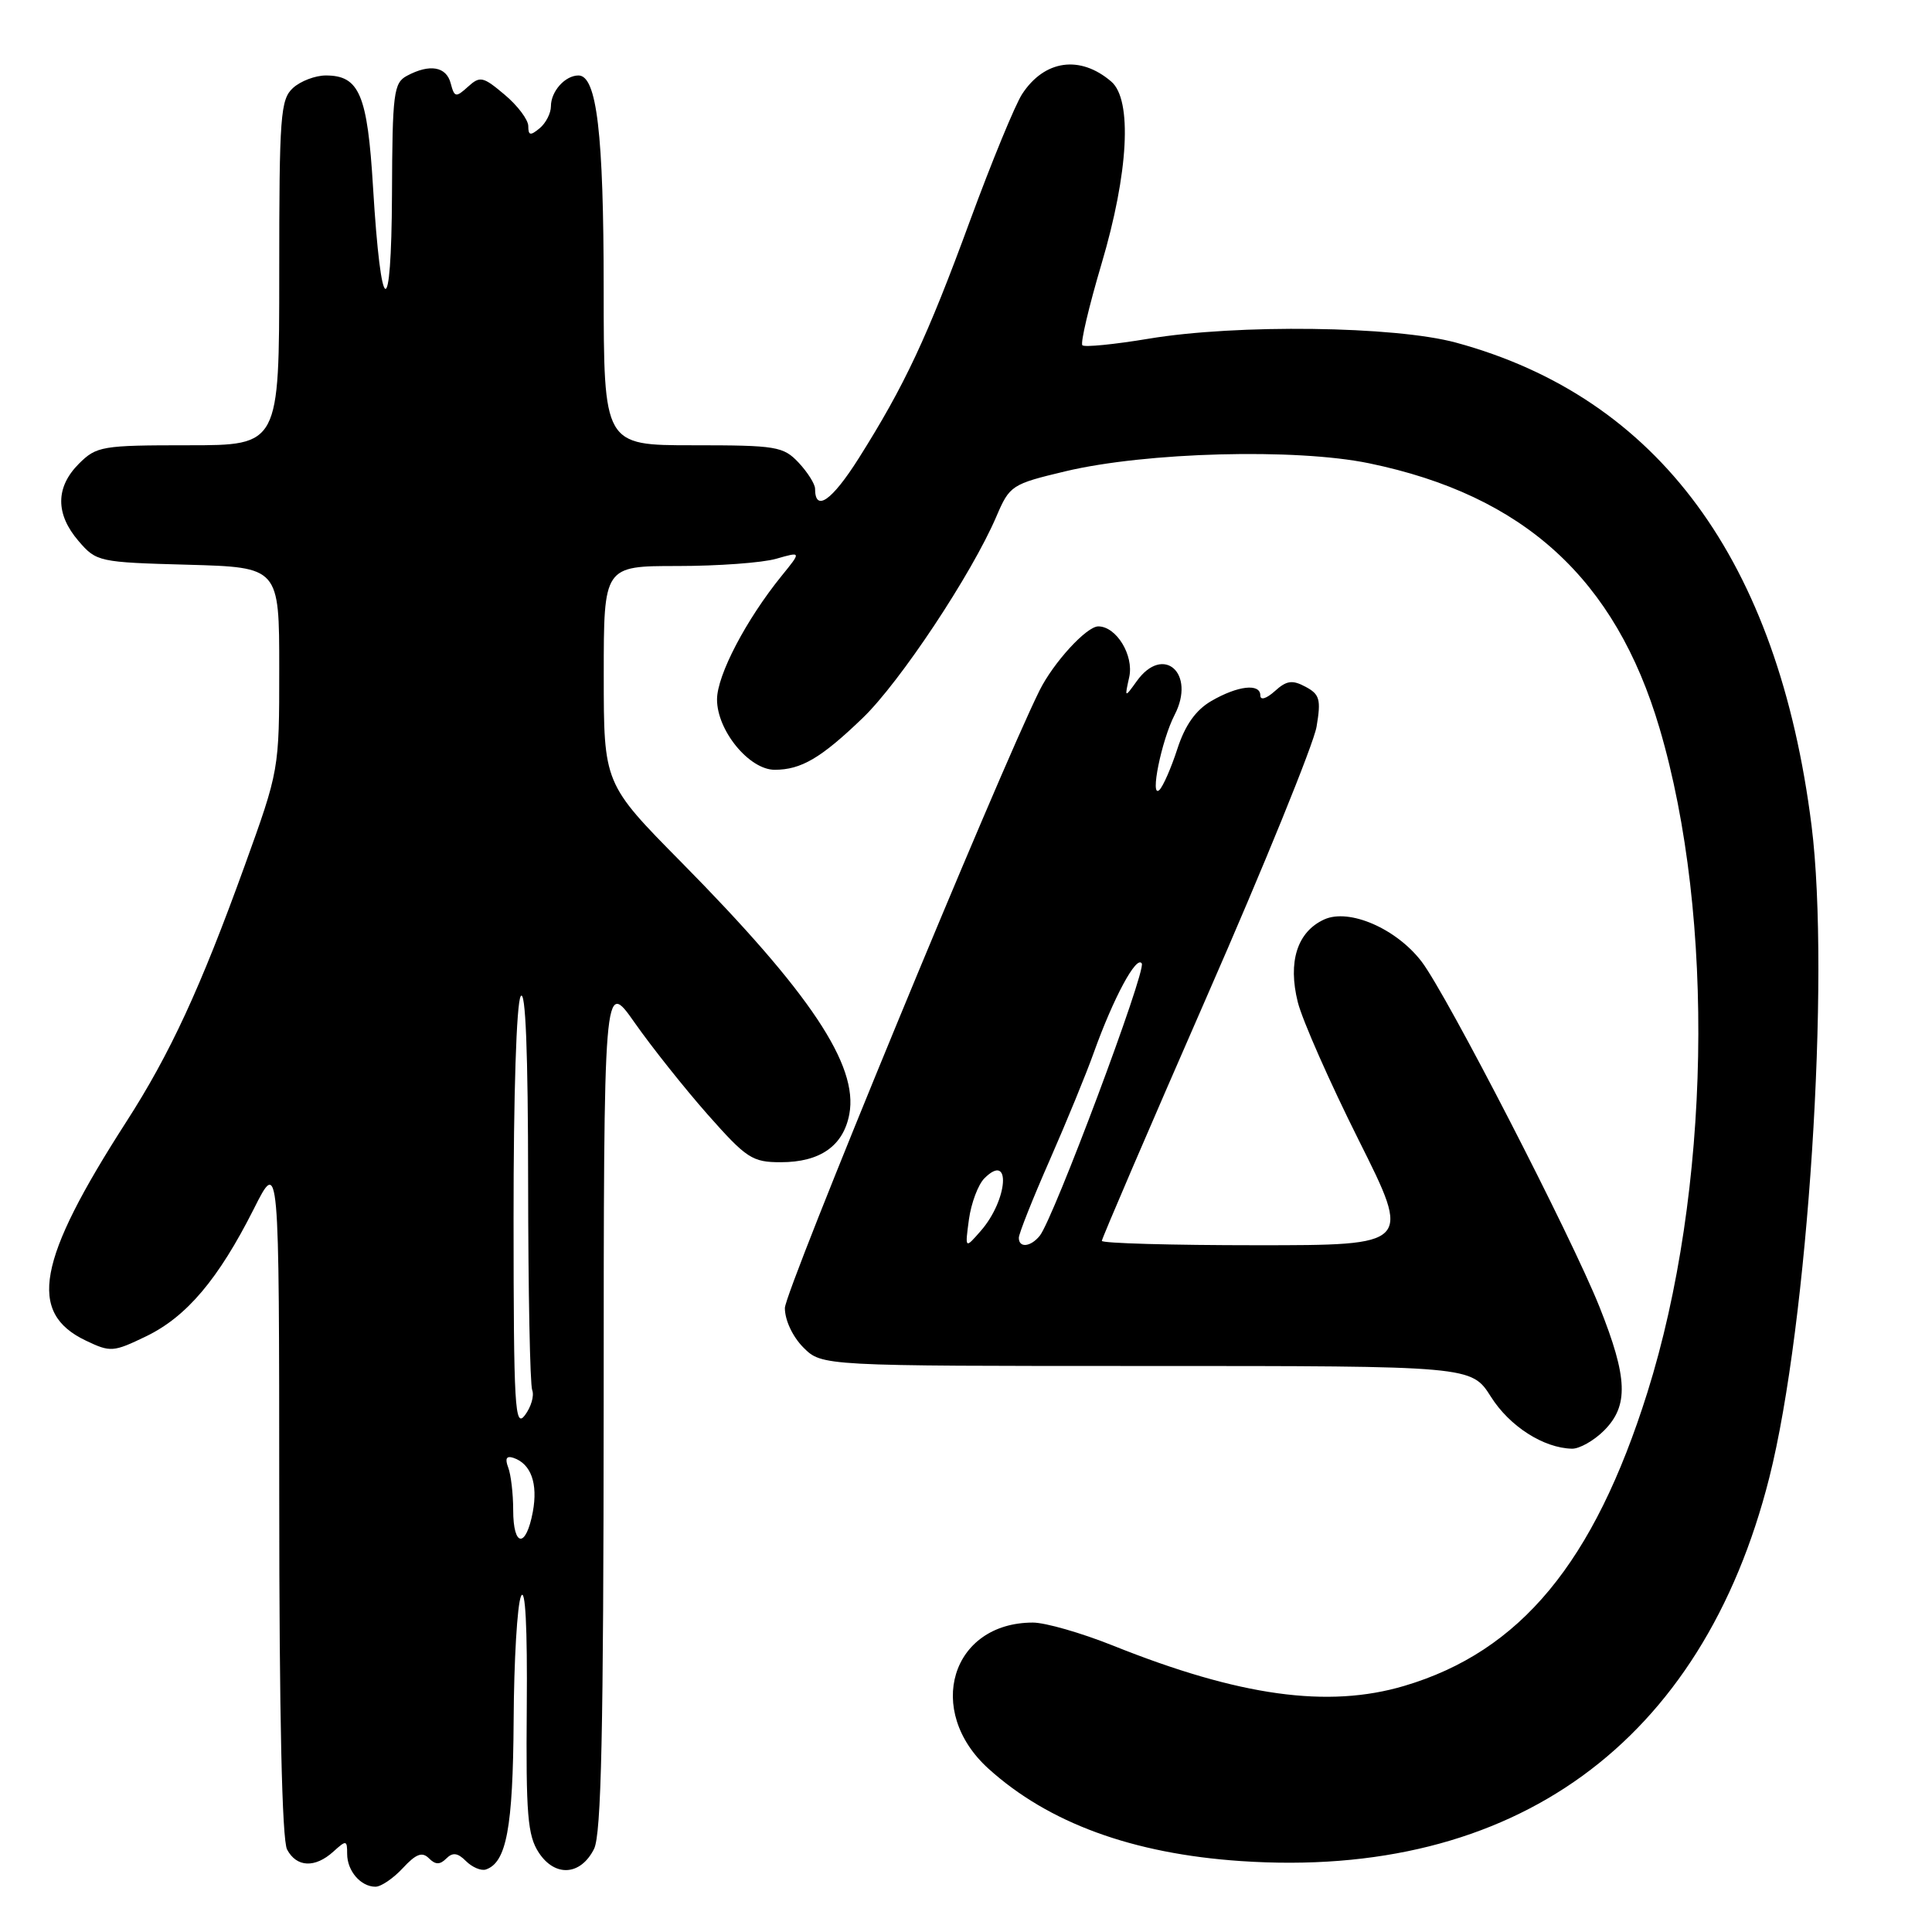 <?xml version="1.0" encoding="UTF-8" standalone="no"?>
<!DOCTYPE svg PUBLIC "-//W3C//DTD SVG 1.1//EN" "http://www.w3.org/Graphics/SVG/1.1/DTD/svg11.dtd" >
<svg xmlns="http://www.w3.org/2000/svg" xmlns:xlink="http://www.w3.org/1999/xlink" version="1.1" viewBox="0 0 256 256">
 <g >
 <path fill="currentColor"
d=" M 53.38 247.53 C 55.12 245.65 55.94 245.34 56.83 246.23 C 57.70 247.10 58.29 247.11 59.14 246.26 C 59.98 245.42 60.65 245.50 61.75 246.61 C 62.57 247.42 63.74 247.92 64.37 247.72 C 67.11 246.81 67.97 242.19 68.06 228.00 C 68.10 220.03 68.54 212.60 69.04 211.50 C 69.61 210.23 69.89 215.61 69.80 226.17 C 69.68 240.44 69.91 243.22 71.39 245.48 C 73.54 248.75 76.93 248.53 78.71 245.00 C 79.68 243.08 79.97 229.45 79.99 186.08 C 80.00 129.67 80.00 129.67 84.10 135.52 C 86.35 138.73 90.71 144.21 93.77 147.68 C 98.92 153.50 99.68 154.00 103.46 154.00 C 108.67 154.00 111.75 151.84 112.54 147.63 C 113.76 141.16 107.36 131.56 90.33 114.30 C 80.00 103.84 80.00 103.84 80.00 89.42 C 80.00 75.00 80.00 75.00 89.76 75.00 C 95.12 75.00 101.02 74.57 102.85 74.04 C 106.19 73.08 106.19 73.08 103.58 76.29 C 98.87 82.10 95.02 89.45 95.01 92.67 C 95.00 96.79 99.27 102.00 102.65 102.00 C 106.15 102.00 108.80 100.45 114.32 95.13 C 119.25 90.39 128.76 76.06 132.02 68.45 C 133.79 64.31 134.05 64.15 141.17 62.45 C 151.87 59.90 171.71 59.38 181.42 61.39 C 201.93 65.63 214.05 76.69 219.90 96.50 C 227.31 121.60 226.65 157.89 218.29 184.50 C 211.20 207.07 201.45 218.83 186.07 223.39 C 175.96 226.39 164.23 224.76 147.48 218.05 C 143.28 216.37 138.51 215.00 136.87 215.00 C 126.04 215.00 122.49 226.69 130.99 234.37 C 138.93 241.55 150.07 245.63 164.40 246.60 C 200.63 249.06 225.55 230.98 234.44 195.80 C 239.57 175.49 242.55 129.39 240.04 109.40 C 235.61 74.25 219.73 52.68 192.93 45.40 C 184.83 43.20 163.90 42.93 152.21 44.88 C 147.65 45.64 143.69 46.03 143.42 45.75 C 143.14 45.47 144.28 40.63 145.95 34.99 C 149.54 22.91 150.06 13.22 147.25 10.81 C 143.13 7.27 138.40 7.93 135.44 12.46 C 134.52 13.86 131.41 21.42 128.53 29.25 C 122.86 44.70 119.86 51.10 113.77 60.75 C 110.22 66.36 108.00 67.91 108.00 64.76 C 108.00 64.14 107.02 62.59 105.83 61.31 C 103.79 59.15 102.89 59.00 91.83 59.00 C 80.00 59.00 80.00 59.00 79.99 38.25 C 79.99 17.70 79.08 10.00 76.65 10.00 C 74.88 10.00 73.00 12.10 73.00 14.08 C 73.00 15.00 72.33 16.32 71.50 17.00 C 70.28 18.01 70.00 17.96 70.00 16.71 C 70.00 15.87 68.59 13.99 66.87 12.55 C 64.00 10.13 63.61 10.04 62.00 11.50 C 60.40 12.95 60.21 12.91 59.72 11.04 C 59.14 8.81 56.94 8.43 53.93 10.04 C 52.16 10.98 51.99 12.30 51.94 25.79 C 51.86 42.86 50.49 42.33 49.43 24.82 C 48.69 12.53 47.62 10.00 43.17 10.00 C 41.79 10.00 39.83 10.74 38.83 11.65 C 37.16 13.17 37.00 15.29 37.00 36.15 C 37.00 59.00 37.00 59.00 24.95 59.00 C 13.50 59.00 12.79 59.12 10.45 61.45 C 7.35 64.56 7.33 68.11 10.41 71.69 C 12.77 74.44 13.09 74.51 24.91 74.83 C 37.00 75.17 37.00 75.17 37.00 88.60 C 37.00 102.03 37.00 102.03 32.40 114.77 C 26.56 130.92 22.53 139.65 16.72 148.67 C 4.92 167.02 3.64 173.96 11.38 177.64 C 14.64 179.20 15.01 179.17 19.38 177.06 C 24.74 174.46 28.93 169.50 33.62 160.21 C 36.99 153.50 36.99 153.50 37.00 198.32 C 37.00 227.29 37.37 243.82 38.04 245.07 C 39.30 247.44 41.74 247.55 44.17 245.35 C 45.88 243.80 46.00 243.81 46.00 245.65 C 46.00 247.91 47.80 250.00 49.75 250.00 C 50.49 250.00 52.12 248.89 53.38 247.53 Z  M 212.55 189.55 C 215.83 186.26 215.69 182.57 211.94 173.17 C 208.24 163.89 191.71 131.80 188.38 127.43 C 185.03 123.04 178.78 120.33 175.47 121.83 C 171.89 123.46 170.62 127.44 171.97 132.81 C 172.58 135.21 176.21 143.43 180.04 151.08 C 187.01 165.00 187.01 165.00 166.51 165.00 C 155.23 165.00 146.00 164.74 146.00 164.42 C 146.00 164.11 152.24 149.58 159.87 132.14 C 167.51 114.71 174.06 98.58 174.45 96.30 C 175.06 92.68 174.87 92.00 172.99 91.00 C 171.24 90.06 170.47 90.17 168.92 91.58 C 167.80 92.58 167.00 92.83 167.00 92.15 C 167.00 90.51 164.01 90.85 160.50 92.89 C 158.44 94.09 157.03 96.08 156.00 99.25 C 155.18 101.78 154.10 104.23 153.62 104.68 C 152.32 105.88 153.91 98.08 155.64 94.73 C 158.49 89.22 154.15 85.34 150.63 90.25 C 149.01 92.50 149.01 92.50 149.63 89.71 C 150.26 86.83 147.92 83.00 145.53 83.00 C 143.97 83.00 139.58 87.80 137.74 91.50 C 132.24 102.60 104.00 171.08 104.00 173.32 C 104.00 174.93 105.03 177.12 106.45 178.55 C 108.91 181.00 108.91 181.00 151.94 181.00 C 194.97 181.00 194.97 181.00 197.55 185.07 C 200.02 188.99 204.53 191.88 208.30 191.96 C 209.28 191.98 211.20 190.90 212.55 189.55 Z  M 68.00 200.08 C 68.00 197.93 67.70 195.39 67.34 194.45 C 66.89 193.27 67.10 192.87 68.02 193.17 C 70.36 193.95 71.30 196.57 70.60 200.34 C 69.69 205.19 68.00 205.02 68.00 200.08 Z  M 68.05 161.50 C 68.04 145.09 68.43 132.88 69.00 132.00 C 69.64 131.01 69.97 139.40 69.98 156.67 C 69.99 171.06 70.23 183.45 70.52 184.20 C 70.81 184.95 70.37 186.44 69.55 187.53 C 68.22 189.29 68.06 186.52 68.05 161.50 Z  M 128.39 161.57 C 128.69 159.41 129.61 156.96 130.44 156.13 C 134.02 152.55 133.56 159.00 129.94 163.12 C 127.86 165.50 127.86 165.50 128.39 161.57 Z  M 135.00 164.02 C 135.00 163.47 136.83 158.86 139.07 153.77 C 141.31 148.67 143.96 142.22 144.95 139.43 C 147.54 132.22 150.59 126.54 151.29 127.66 C 151.90 128.65 139.59 161.50 137.77 163.75 C 136.56 165.24 135.00 165.39 135.00 164.02 Z "/>
</g>
</svg>
